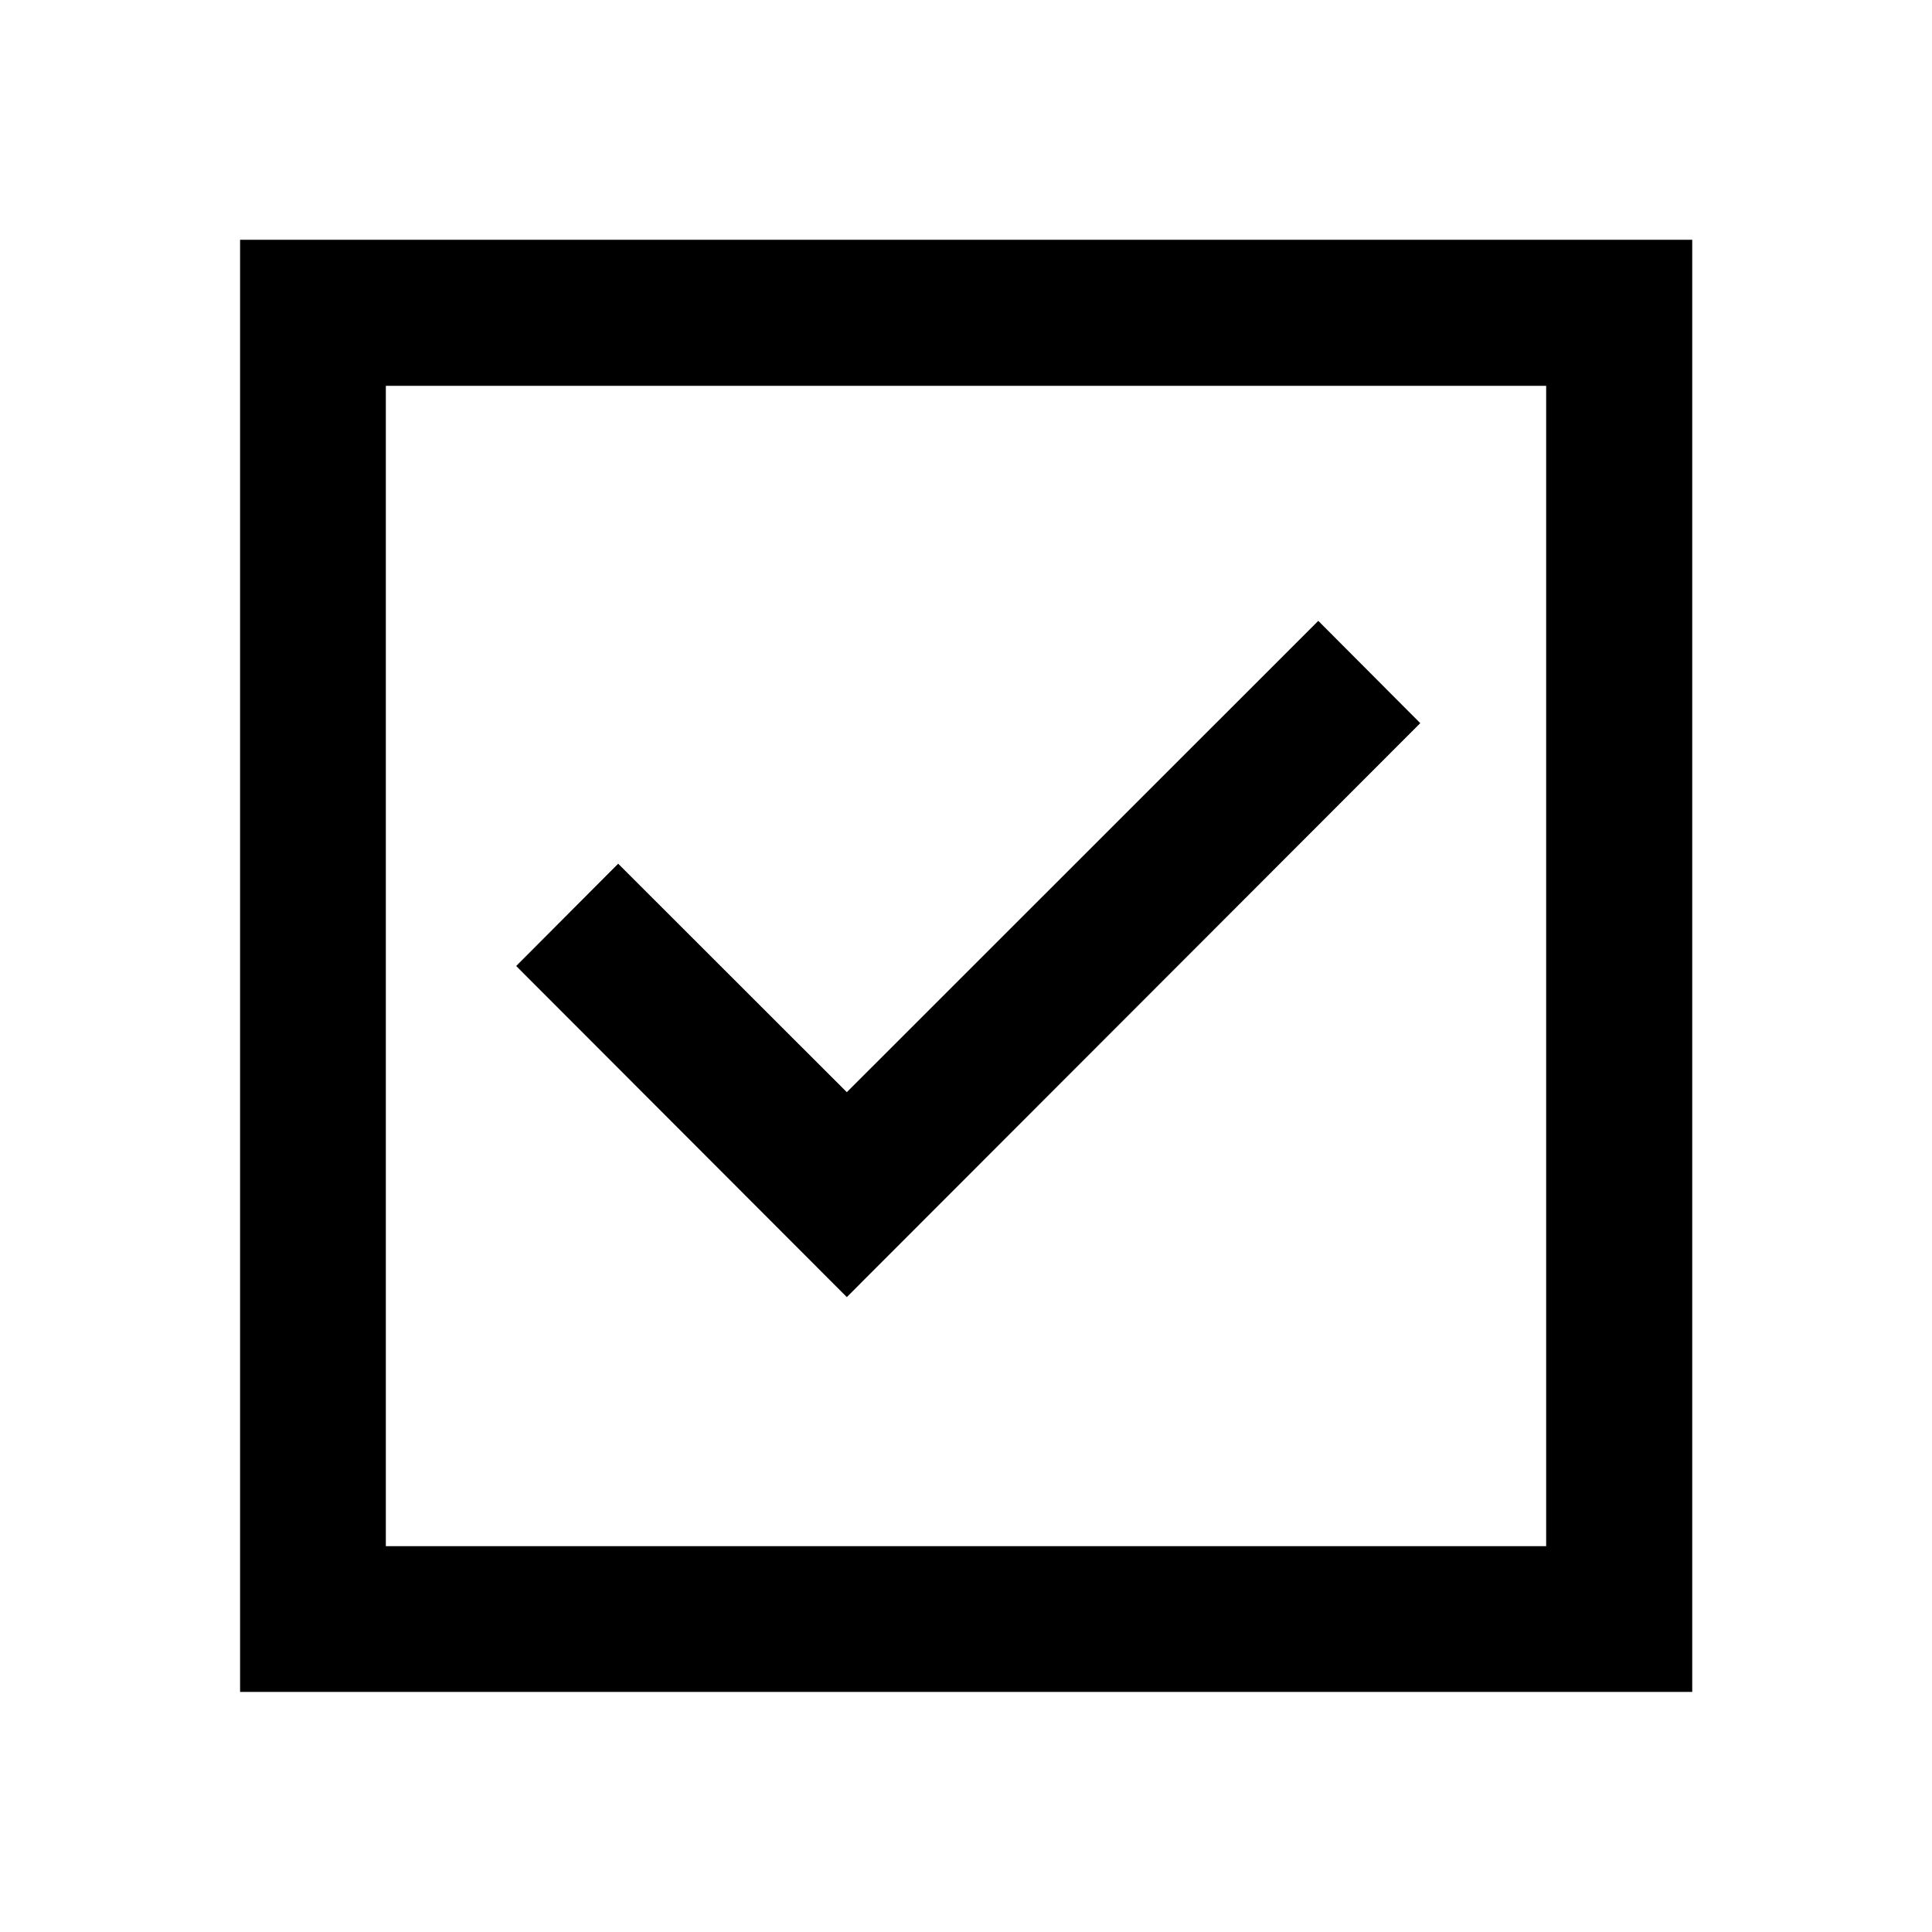 <svg xmlns="http://www.w3.org/2000/svg" height="40" viewBox="0 -960 960 960" width="40"><path d="m420.78-315.48 284.94-285.19-50.67-50.83-234.27 234.2-113.61-113.53L256.49-480l164.29 164.52ZM119.3-119.3v-721.56h721.56v721.56H119.3Zm72.42-72.42h576.56v-576.56H191.72v576.56Zm0 0v-576.56 576.56Z"/></svg>